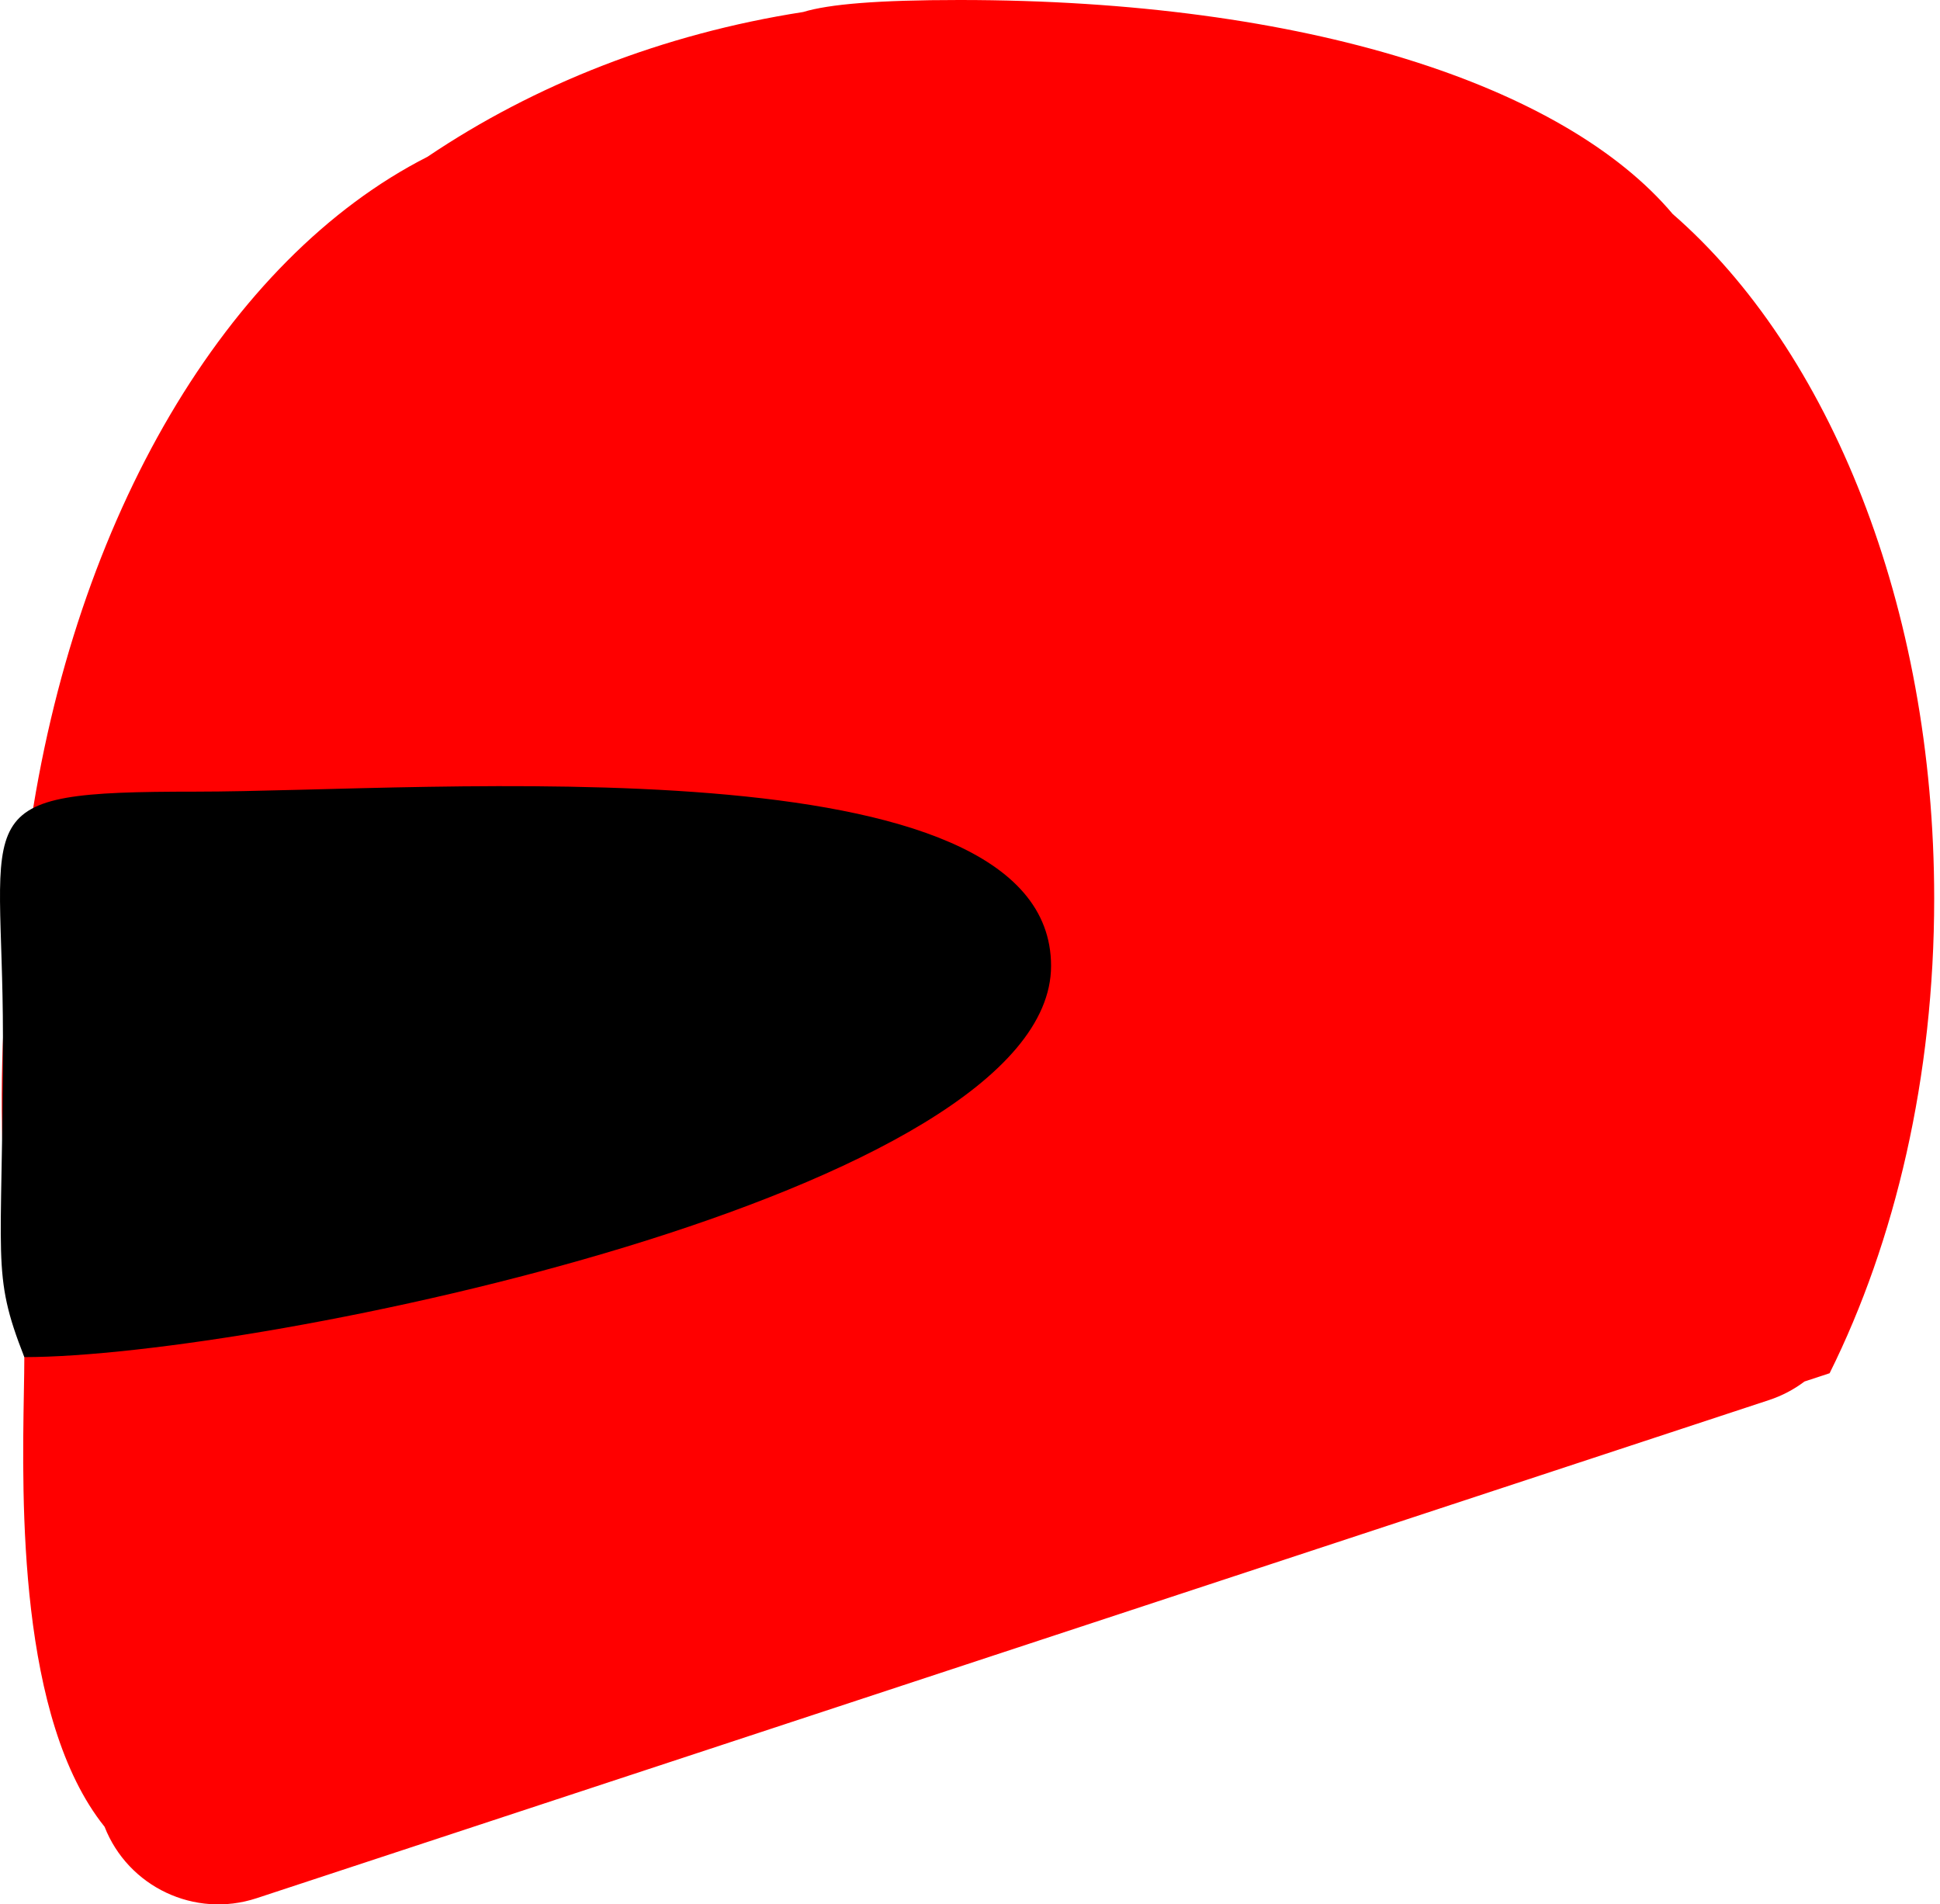 <svg width="215" height="211" viewBox="0 0 215 211" fill="none" xmlns="http://www.w3.org/2000/svg">
<path fill-rule="evenodd" clip-rule="evenodd" d="M3.196 92.681C-0.841 110.851 -0.608 131.464 2.696 150.364C2.696 151.439 2.673 152.748 2.646 154.246C2.435 166.284 2.011 190.467 11.589 202.399C14.191 209.048 21.571 212.577 28.436 210.317L196.049 155.124C197.505 154.644 198.824 153.942 199.982 153.067L202.767 152.15C210.042 137.52 214.356 119.307 214.356 99.565C214.356 67.102 202.691 38.774 185.375 23.709C173.398 9.5 144.848 0 106.325 0C97.285 0 91.869 0.458 89.011 1.33C73.441 3.752 59.223 9.383 47.382 17.368C25.221 28.633 8.213 57.231 3.196 92.681Z" fill="#FF0000"/>
<path d="M116.484 107.016C116.484 132.265 28.694 150.364 2.696 150.364C-1.03 140.881 0.325 140.055 0.325 114.805C0.325 89.555 -4.337 87.712 21.66 87.712C47.658 87.712 116.484 81.766 116.484 107.016Z" fill="black"/>
</svg>
